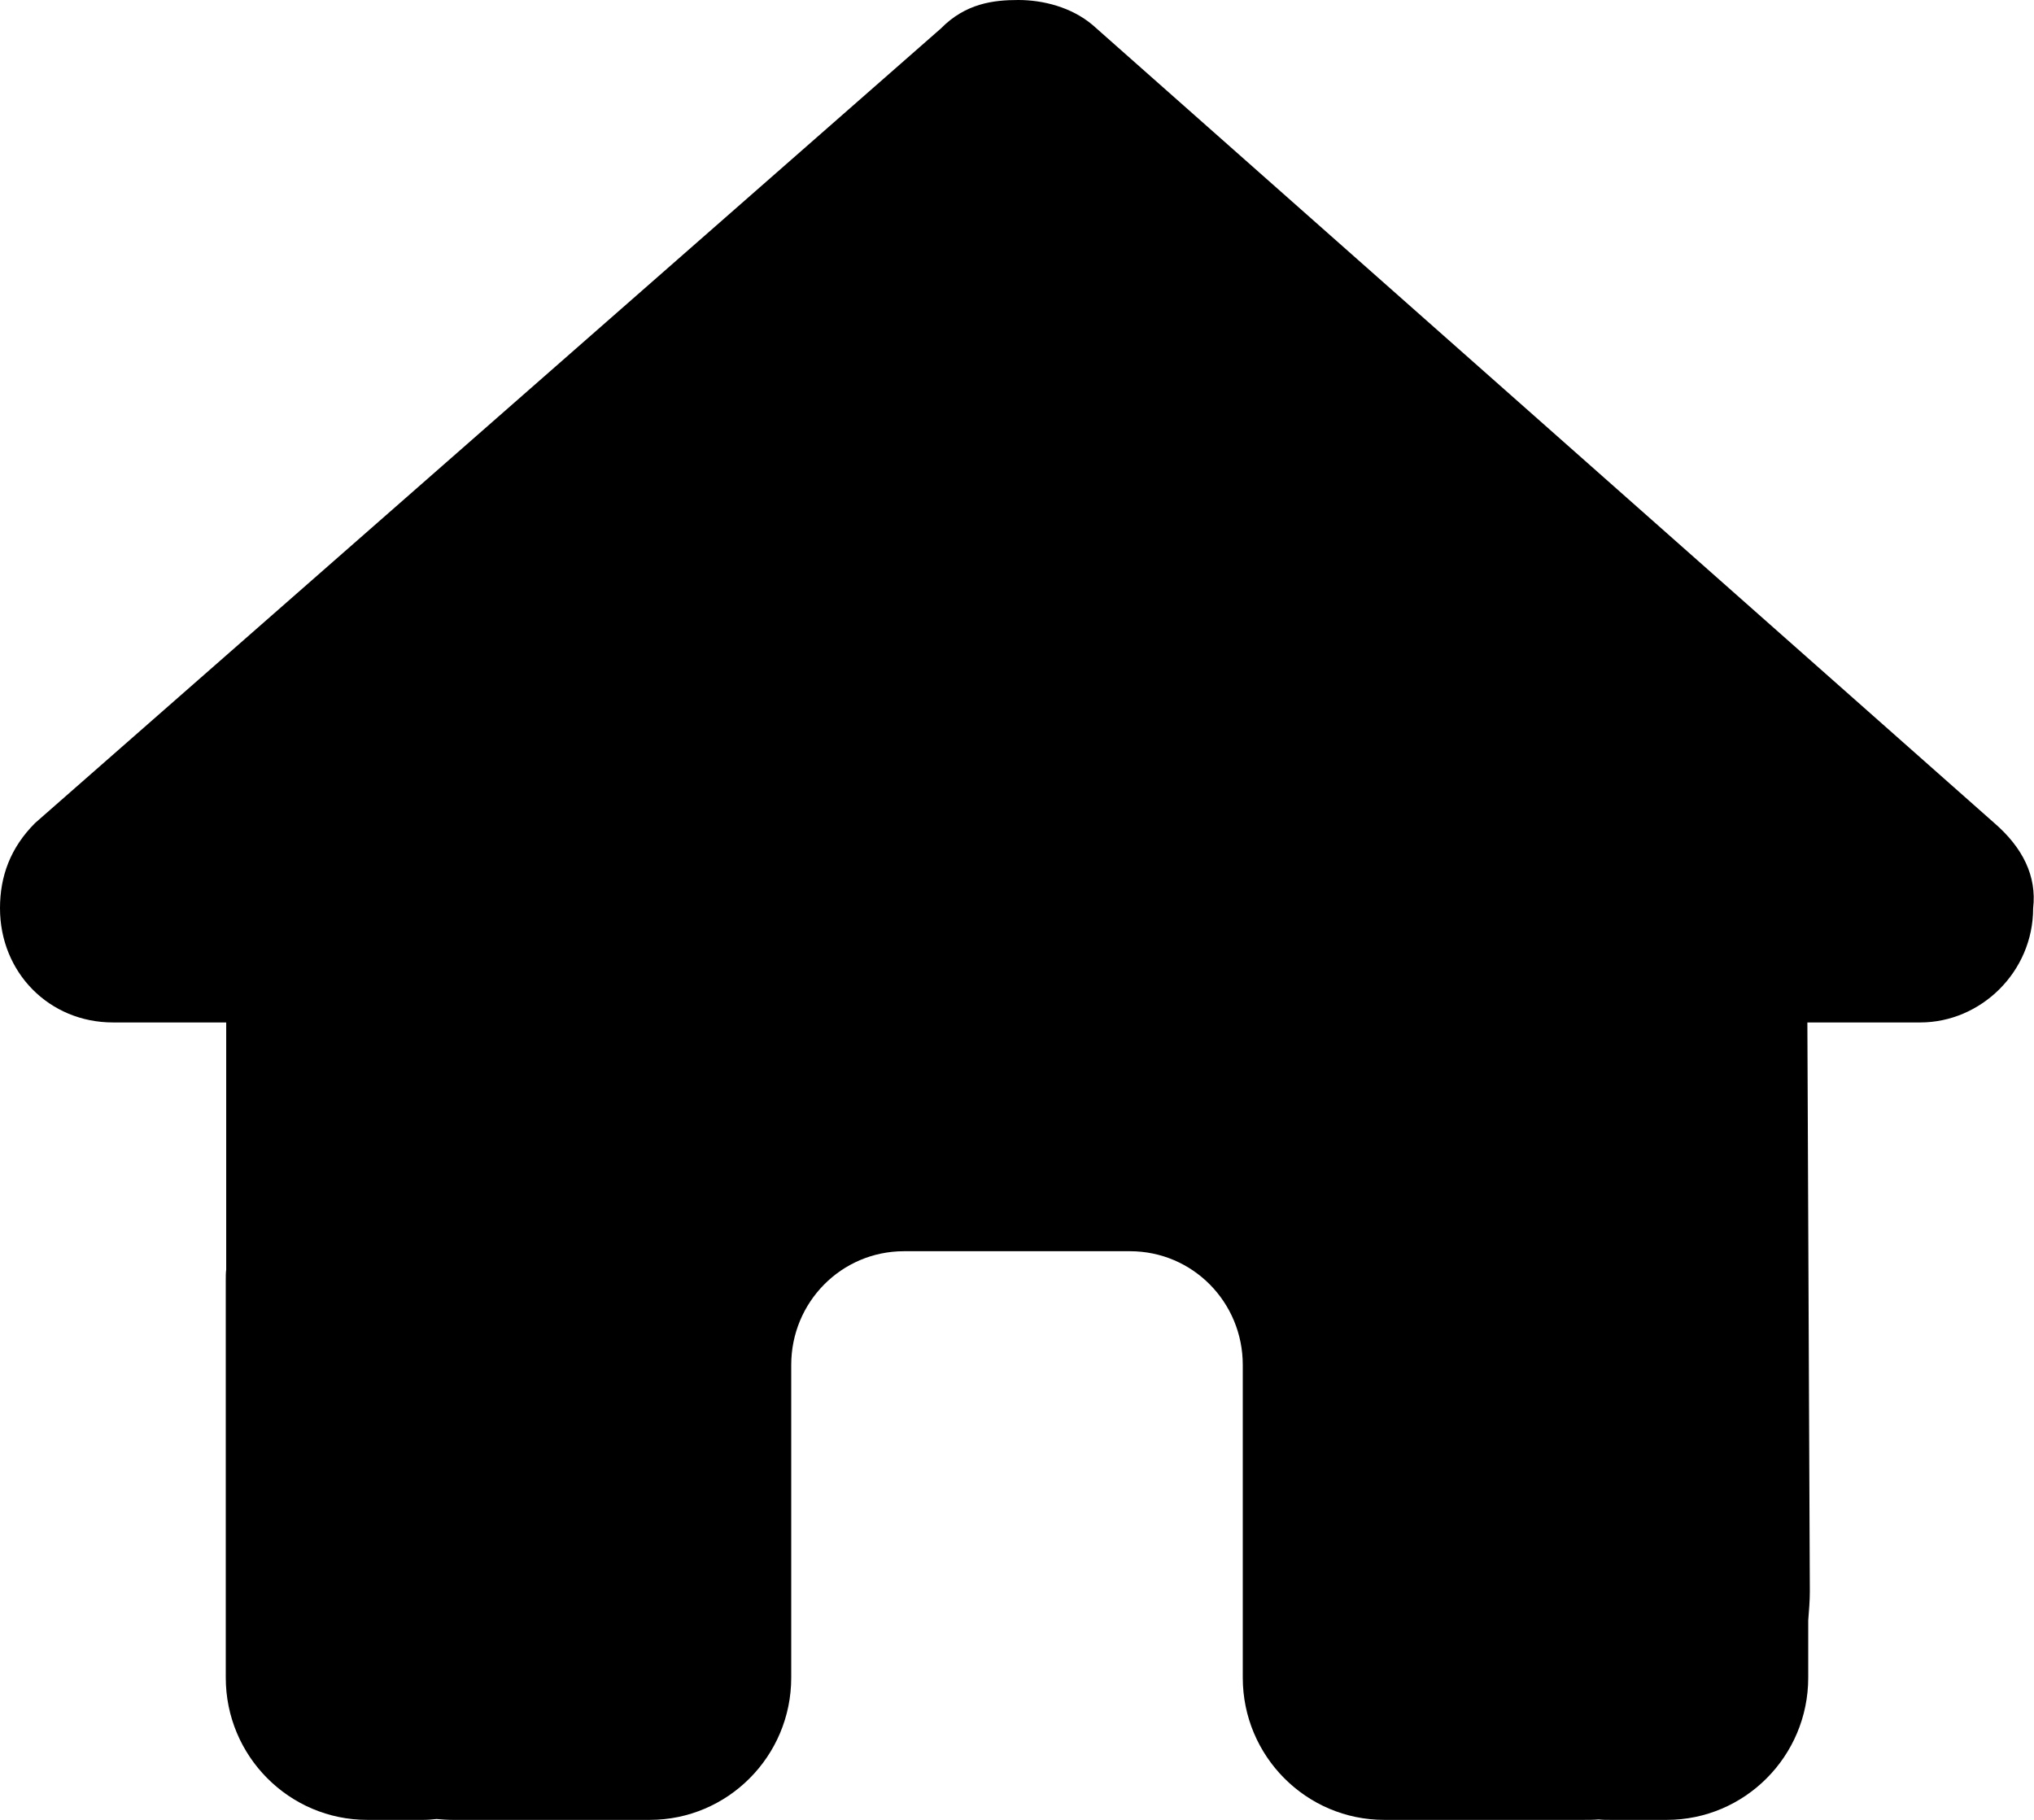 <?xml version="1.0" encoding="UTF-8"?>
<svg xmlns="http://www.w3.org/2000/svg" xmlns:xlink="http://www.w3.org/1999/xlink" width="19px" height="17px" viewBox="0 0 19 17" version="1.1">
<g id="surface1">
<path style=" stroke:none;fill-rule:nonzero;fill:rgb(0%,0%,0%);fill-opacity:1;" d="M 18.992 8.484 C 18.992 9.082 18.5 9.551 17.938 9.551 L 16.883 9.551 L 16.906 14.867 C 16.906 14.957 16.898 15.047 16.891 15.137 L 16.891 15.672 C 16.891 16.406 16.297 17 15.57 17 L 15.043 17 C 15.004 17 14.969 17 14.934 16.996 C 14.887 17 14.84 17 14.793 17 L 12.93 17 C 12.203 17 11.609 16.406 11.609 15.672 L 11.609 12.75 C 11.609 12.164 11.141 11.688 10.555 11.688 L 8.445 11.688 C 7.859 11.688 7.391 12.164 7.391 12.75 L 7.391 15.672 C 7.391 16.406 6.797 17 6.07 17 L 4.227 17 C 4.176 17 4.125 16.996 4.078 16.992 C 4.039 16.996 3.996 17 3.957 17 L 3.43 17 C 2.703 17 2.109 16.406 2.109 15.672 L 2.109 11.953 C 2.109 11.922 2.109 11.891 2.113 11.859 L 2.113 9.551 L 1.055 9.551 C 0.461 9.551 0 9.086 0 8.484 C 0 8.184 0.098 7.918 0.328 7.688 L 8.789 0.266 C 9.02 0.031 9.281 0 9.512 0 C 9.742 0 10.008 0.066 10.207 0.234 L 18.629 7.688 C 18.895 7.918 19.027 8.184 18.992 8.484 Z M 18.992 8.484 "/>
</g>
</svg>
